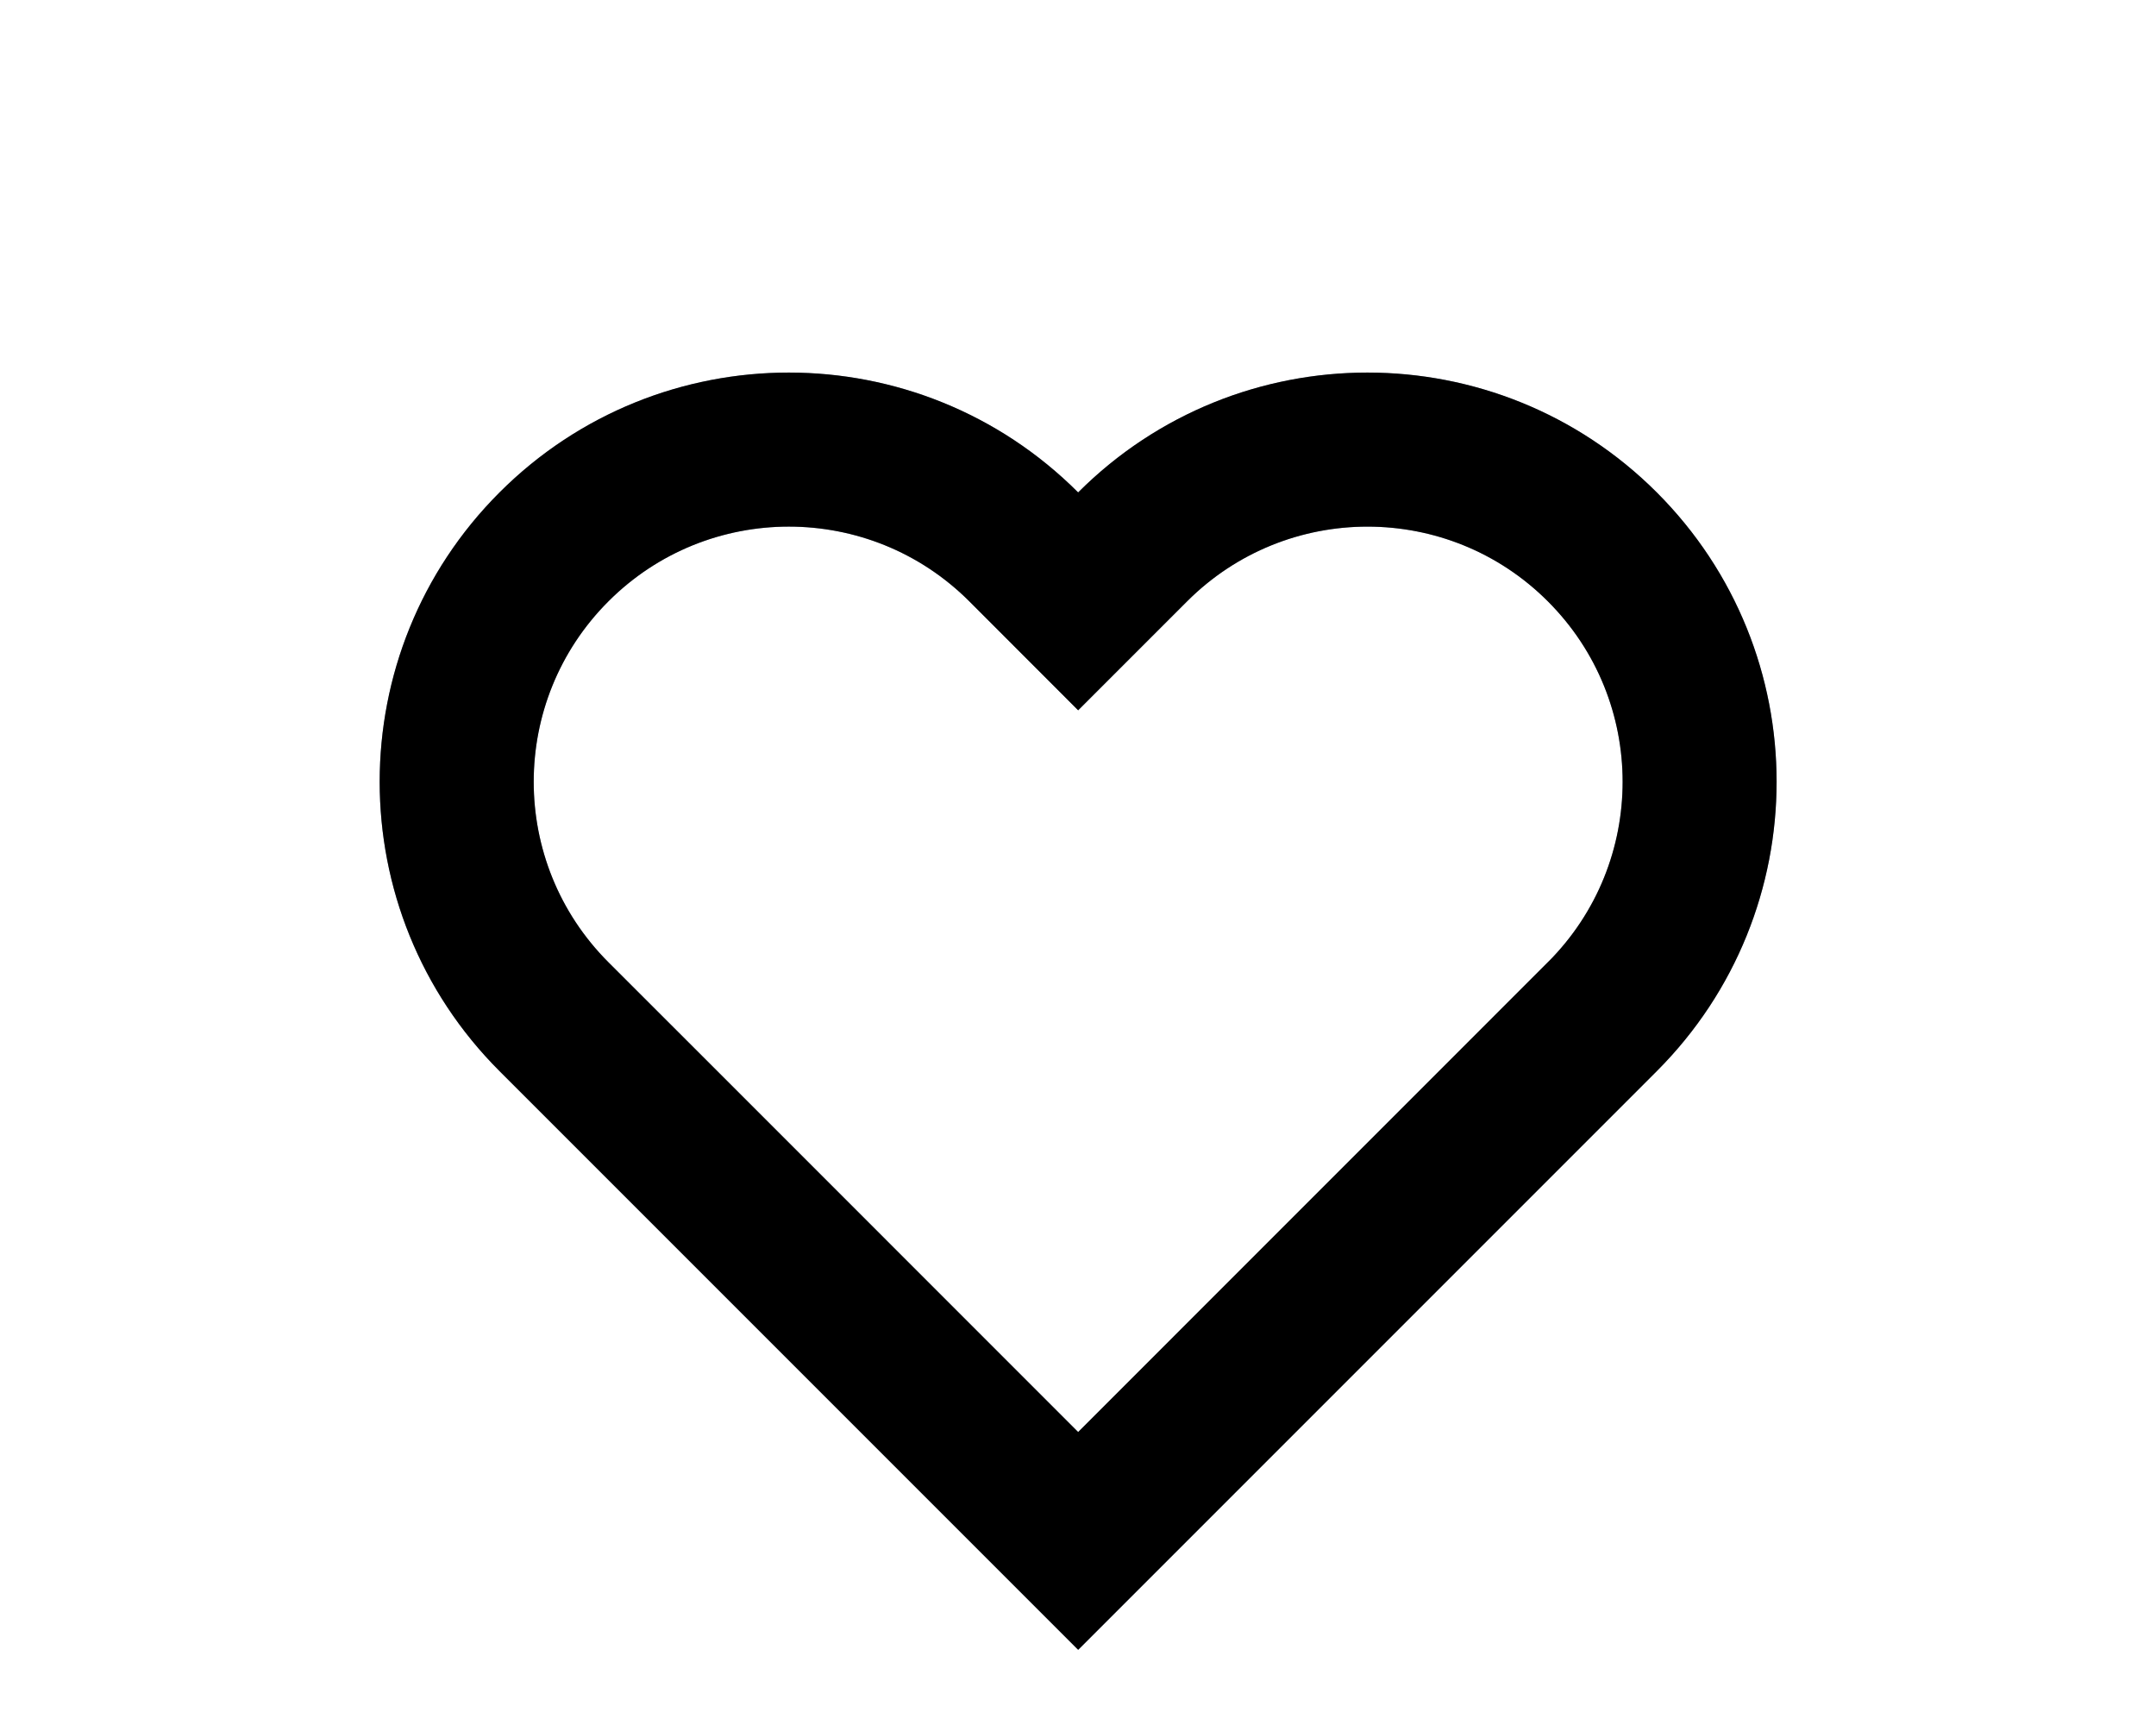 <svg width="25" height="20" viewBox="0 0 25 20" fill="none" xmlns="http://www.w3.org/2000/svg">
    <g filter="url(#filter0_d)">
        <path fill-rule="evenodd" clip-rule="evenodd" d="M12.502 4.235L11.239 2.972C10.084 1.817 8.21 1.817 7.055 2.972C5.9 4.127 5.9 6.001 7.055 7.156L8.318 8.419L12.502 12.603L17.934 7.171L17.949 7.156C19.104 6.001 19.104 4.128 17.949 2.972C16.793 1.817 14.92 1.817 13.765 2.972L12.502 4.235ZM12.502 15.129L5.792 8.419C3.939 6.566 3.94 3.562 5.792 1.709C7.645 -0.143 10.649 -0.143 12.502 1.709C14.355 -0.143 17.359 -0.143 19.211 1.709C21.064 3.562 21.064 6.566 19.211 8.419L19.188 8.442L12.502 15.129Z" fill="#8B97AE" />
        <path d="M12.502 3.528L11.593 2.618L11.593 2.618C10.242 1.268 8.052 1.268 6.702 2.618L6.702 2.618C5.351 3.969 5.351 6.159 6.701 7.51L6.701 7.51L7.964 8.772L7.964 8.772L12.148 12.957L12.502 13.31L12.855 12.957L18.285 7.526L18.288 7.524L18.3 7.512L18.3 7.512L18.302 7.51C19.653 6.159 19.653 3.969 18.302 2.619L18.302 2.619C16.952 1.268 14.762 1.268 13.411 2.619L13.411 2.619L12.502 3.528ZM18.835 8.088L12.502 14.421L6.146 8.065C4.488 6.408 4.488 3.72 6.146 2.063C7.803 0.405 10.491 0.405 12.148 2.063L12.502 2.416L12.855 2.063C14.513 0.405 17.2 0.405 18.858 2.063C20.515 3.72 20.515 6.407 18.858 8.065C18.858 8.065 18.858 8.065 18.858 8.065L18.836 8.087L18.835 8.088Z" stroke="black" />
    </g>
    <defs>
         <filter id="filter0_d" x="0.403" y="0.32" width="24.198" height="22.809" filterUnits="userSpaceOnUse" color-interpolation-filters="sRGB">
            <feFlood flood-opacity="0" result="BackgroundImageFix" />
            <feColorMatrix in="SourceAlpha" type="matrix" values="0 0 0 0 0 0 0 0 0 0 0 0 0 0 0 0 0 0 127 0" result="hardAlpha" />
            <feOffset dy="4" />
            <feGaussianBlur stdDeviation="2" />
            <feComposite in2="hardAlpha" operator="out" />
            <feColorMatrix type="matrix" values="0 0 0 0 0 0 0 0 0 0 0 0 0 0 0 0 0 0 0.25 0" />
            <feBlend mode="normal" in2="BackgroundImageFix" result="effect1_dropShadow" />
            <feBlend mode="normal" in="SourceGraphic" in2="effect1_dropShadow" result="shape" />
        </filter> 
    </defs>
</svg>
    